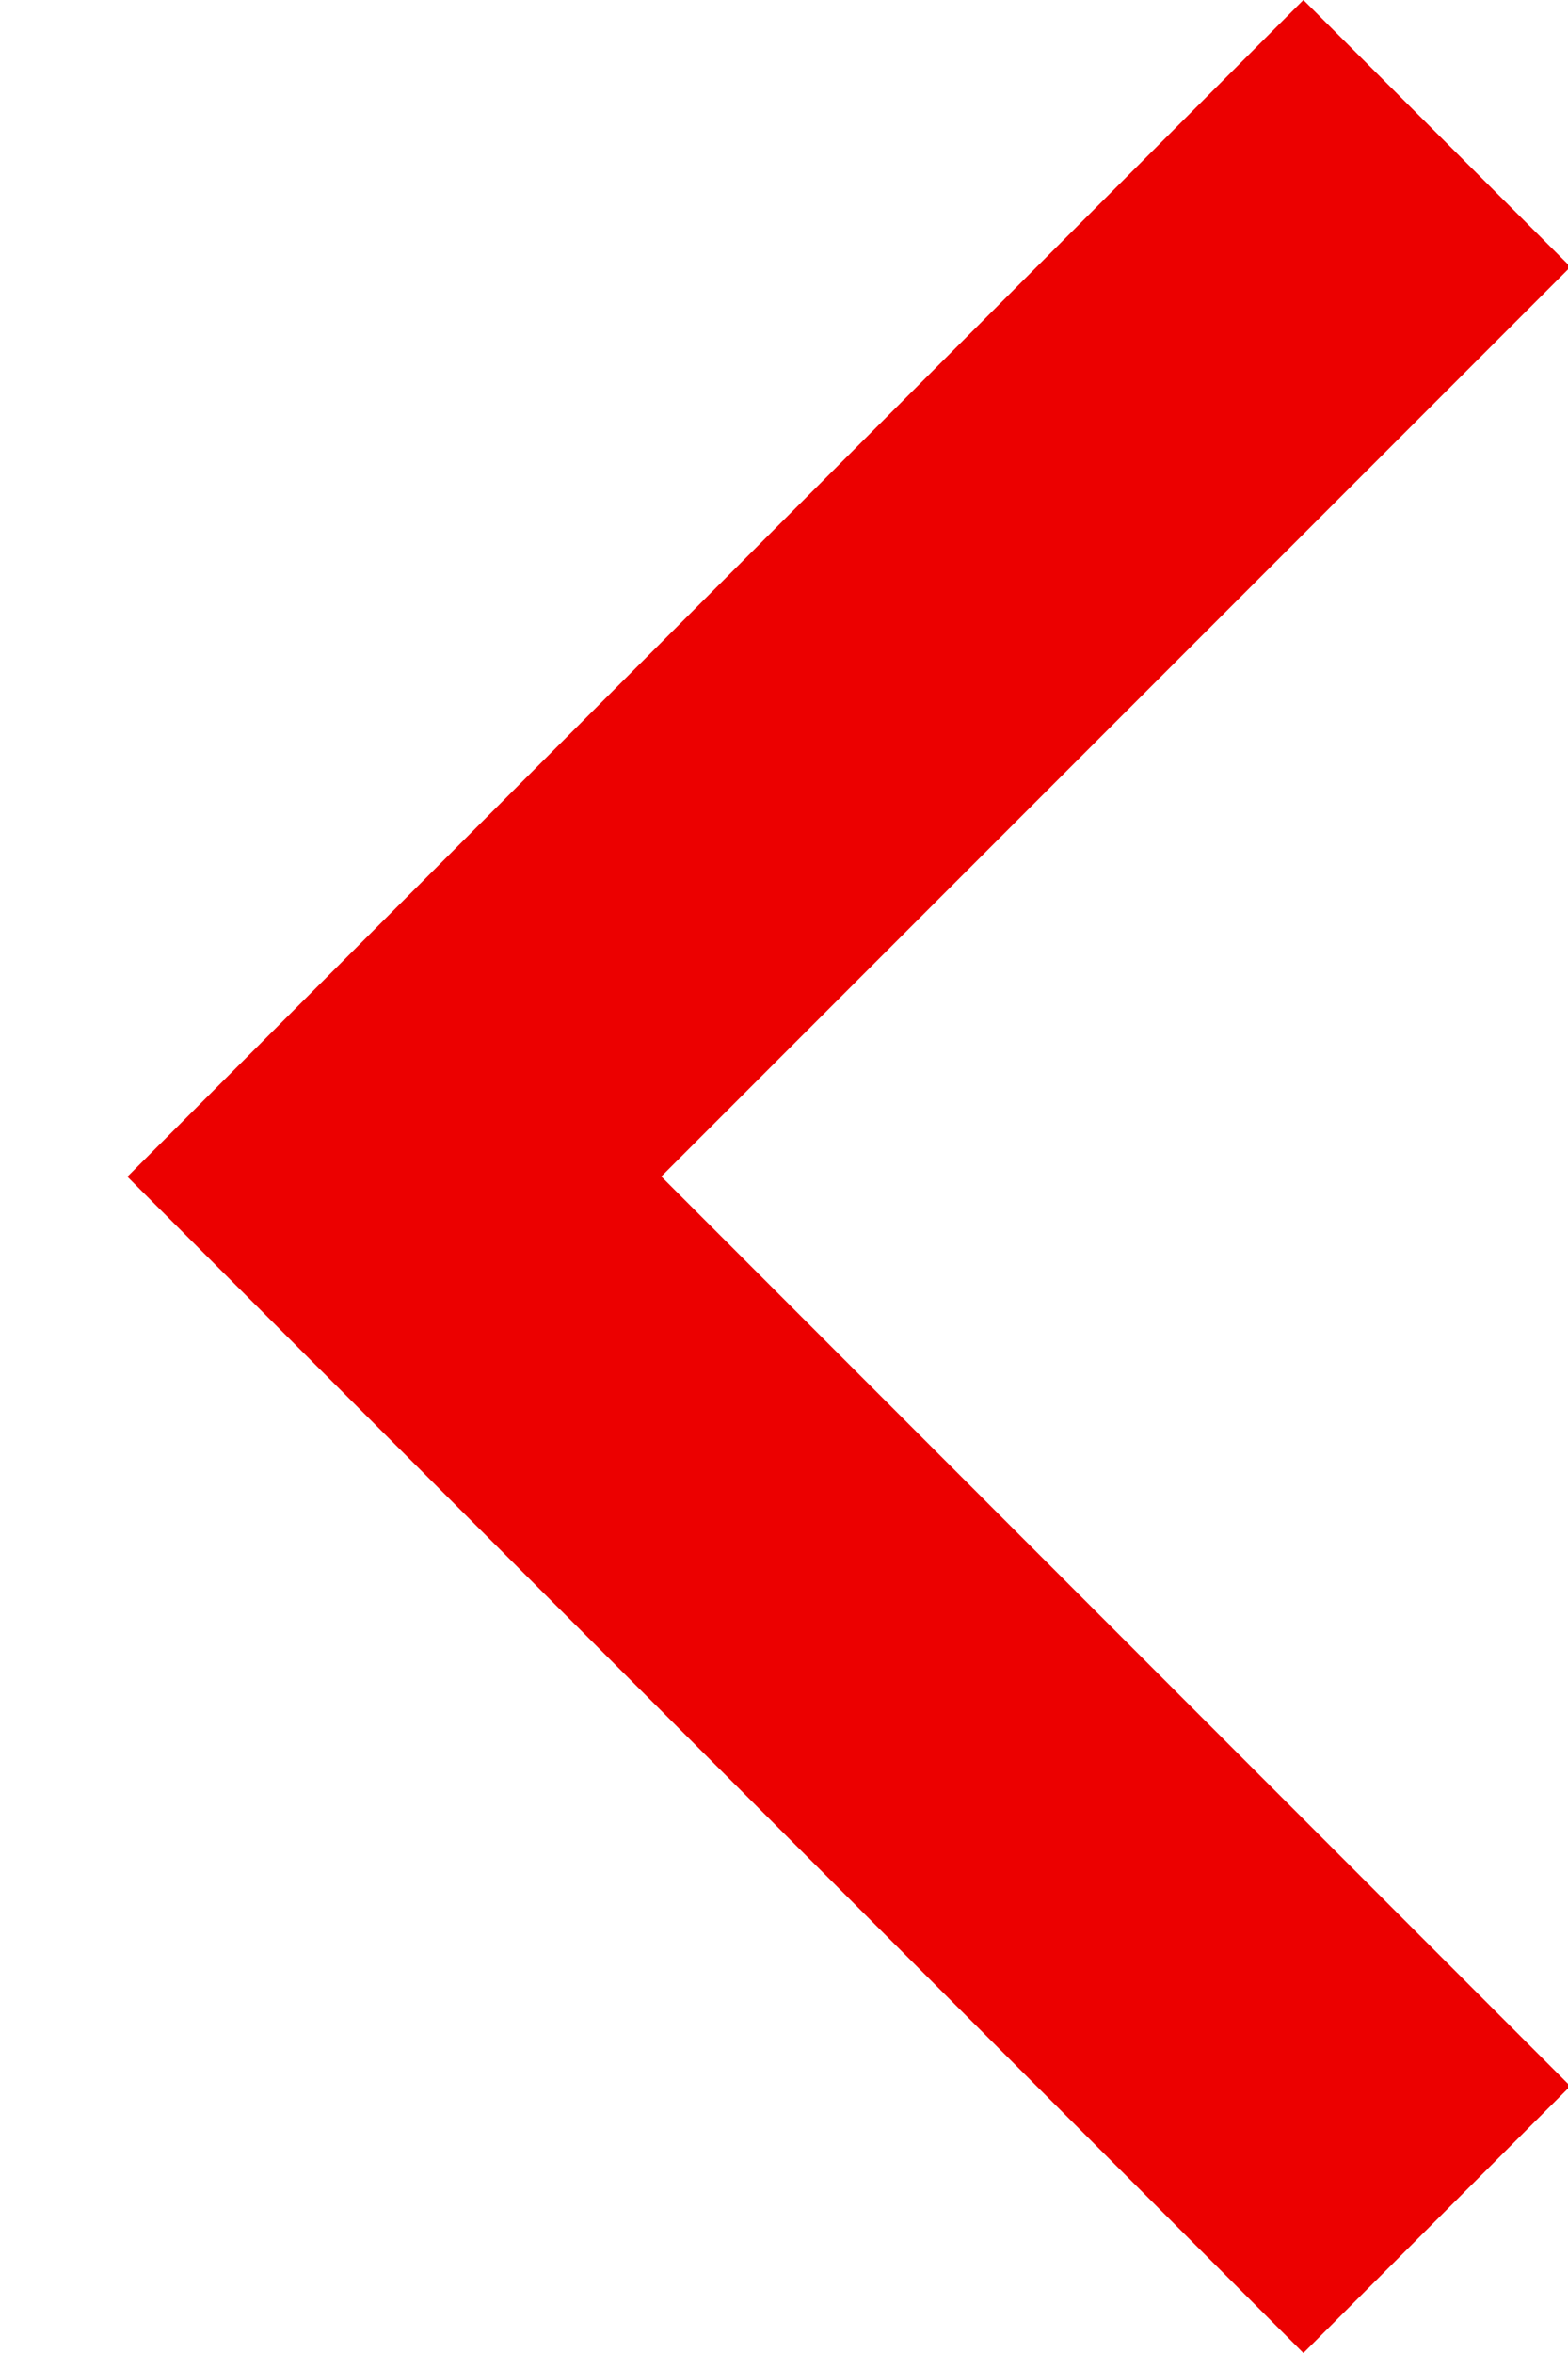<svg width="8" height="12" xmlns="http://www.w3.org/2000/svg"><path style="mix-blend-mode:multiply" d="M.65 6.001l6 5.999 1.362-1.361L3.374 6l4.639-4.639L6.65 0z" fill="#EC0000" fill-rule="evenodd"/></svg>